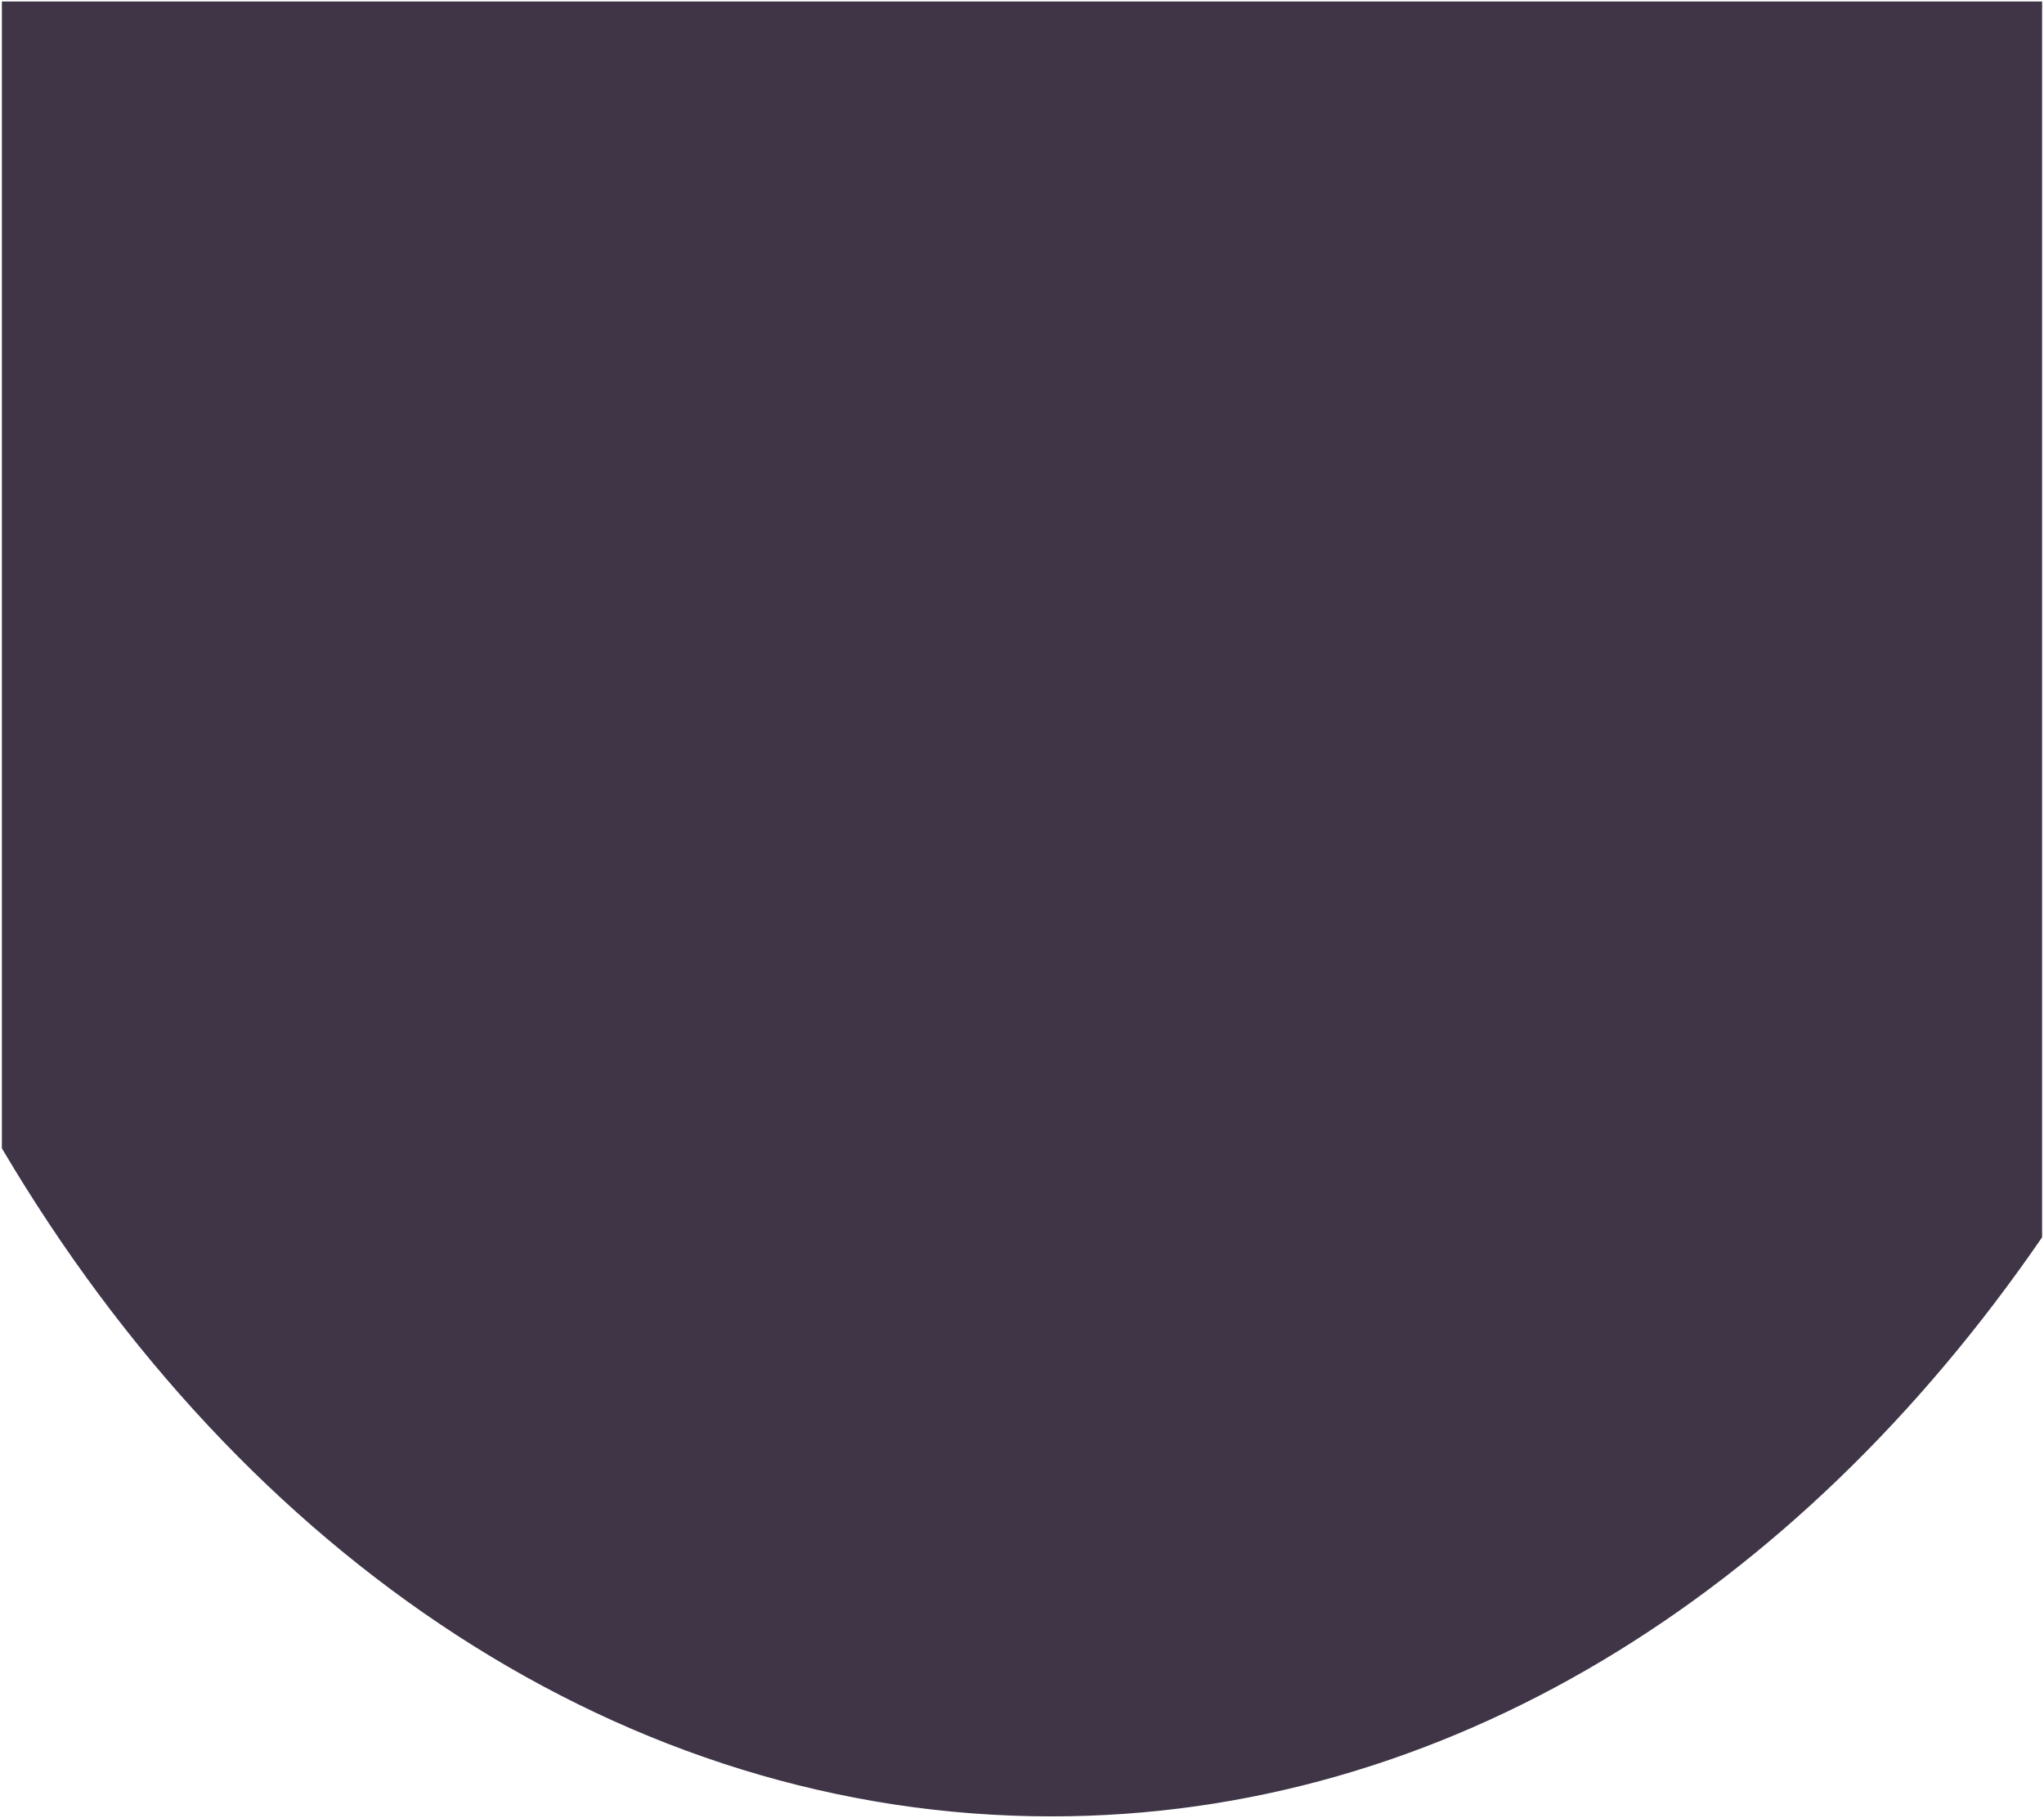 <?xml version="1.0" encoding="UTF-8"?>
<!DOCTYPE svg PUBLIC "-//W3C//DTD SVG 1.1//EN" "http://www.w3.org/Graphics/SVG/1.1/DTD/svg11.dtd">
<!-- Creator: CorelDRAW X8 -->
<svg xmlns="http://www.w3.org/2000/svg" xml:space="preserve" width="91.64mm" height="81.48mm" version="1.1" style="shape-rendering:geometricPrecision; text-rendering:geometricPrecision; image-rendering:optimizeQuality; fill-rule:evenodd; clip-rule:evenodd"
viewBox="0 0 552 491"
 xmlns:xlink="http://www.w3.org/1999/xlink">
 <defs>
  <style type="text/css">
   <![CDATA[
    .str0 {stroke:#3F3547;stroke-width:1.204}
    .fil0 {fill:#3F3547}
   ]]>
  </style>
 </defs>
 <g id="Camada_x0020_1">
  <path class="fil0 str0" d="M551 1l-550 0 0 309c65,110 168,180 283,180 106,0 201,-60 267,-156l0 -333z"/>
 </g>
</svg>
